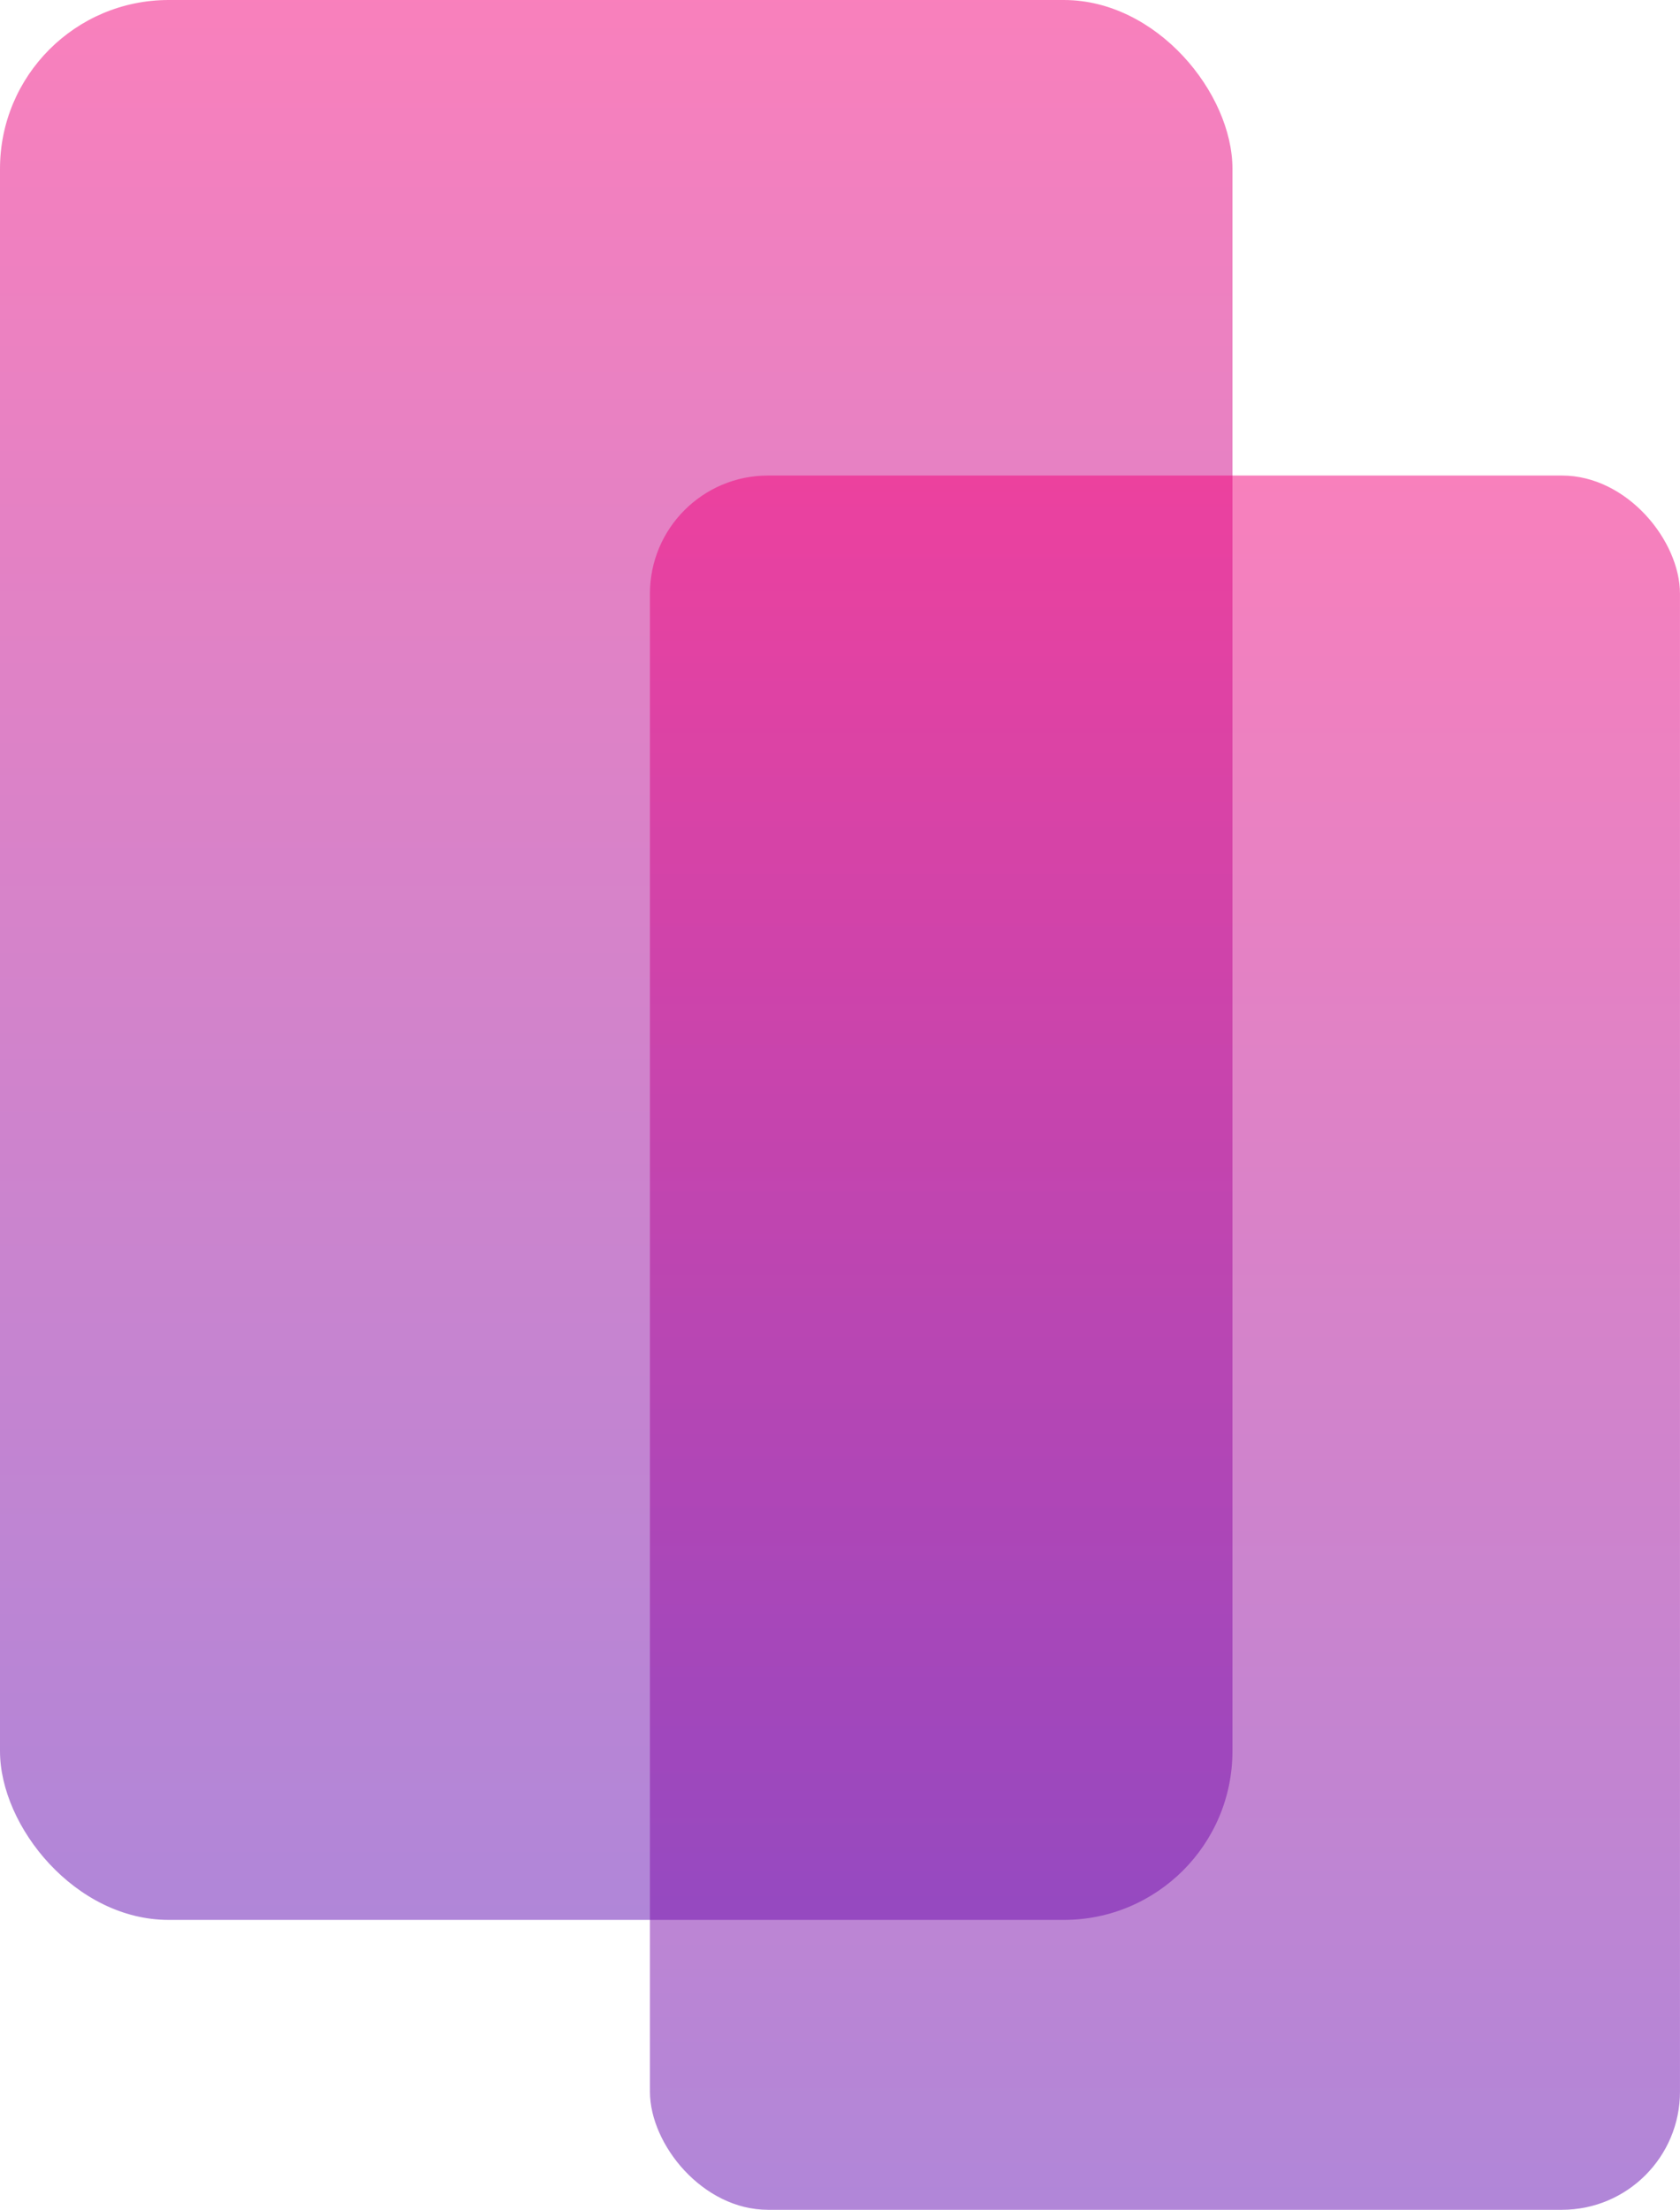 <svg xmlns="http://www.w3.org/2000/svg" xmlns:xlink="http://www.w3.org/1999/xlink" width="99.601" height="130.944" viewBox="0 0 99.601 130.944">
    <defs>
        <linearGradient id="a" x1=".5" x2=".5" y2="1" gradientUnits="objectBoundingBox">
            <stop offset="0" stop-color="#f3017a"/>
            <stop offset="1" stop-color="#620eb3"/>
        </linearGradient>
        <linearGradient id="b" y1="1" y2="0" xlink:href="#a"/>
    </defs>
    <g data-name="Group 25589" transform="translate(-19.88 3)">
        <rect data-name="Rectangle 6469" width="73.068" height="113.766" rx="10" transform="translate(19.88 -3)" style="fill:url(#a);opacity:.5"/>
        <rect data-name="Rectangle 6537" width="61.068" height="102.766" rx="7" transform="rotate(-180 59.74 63.972)" style="fill:url(#b);opacity:.5"/>
    </g>
</svg>
